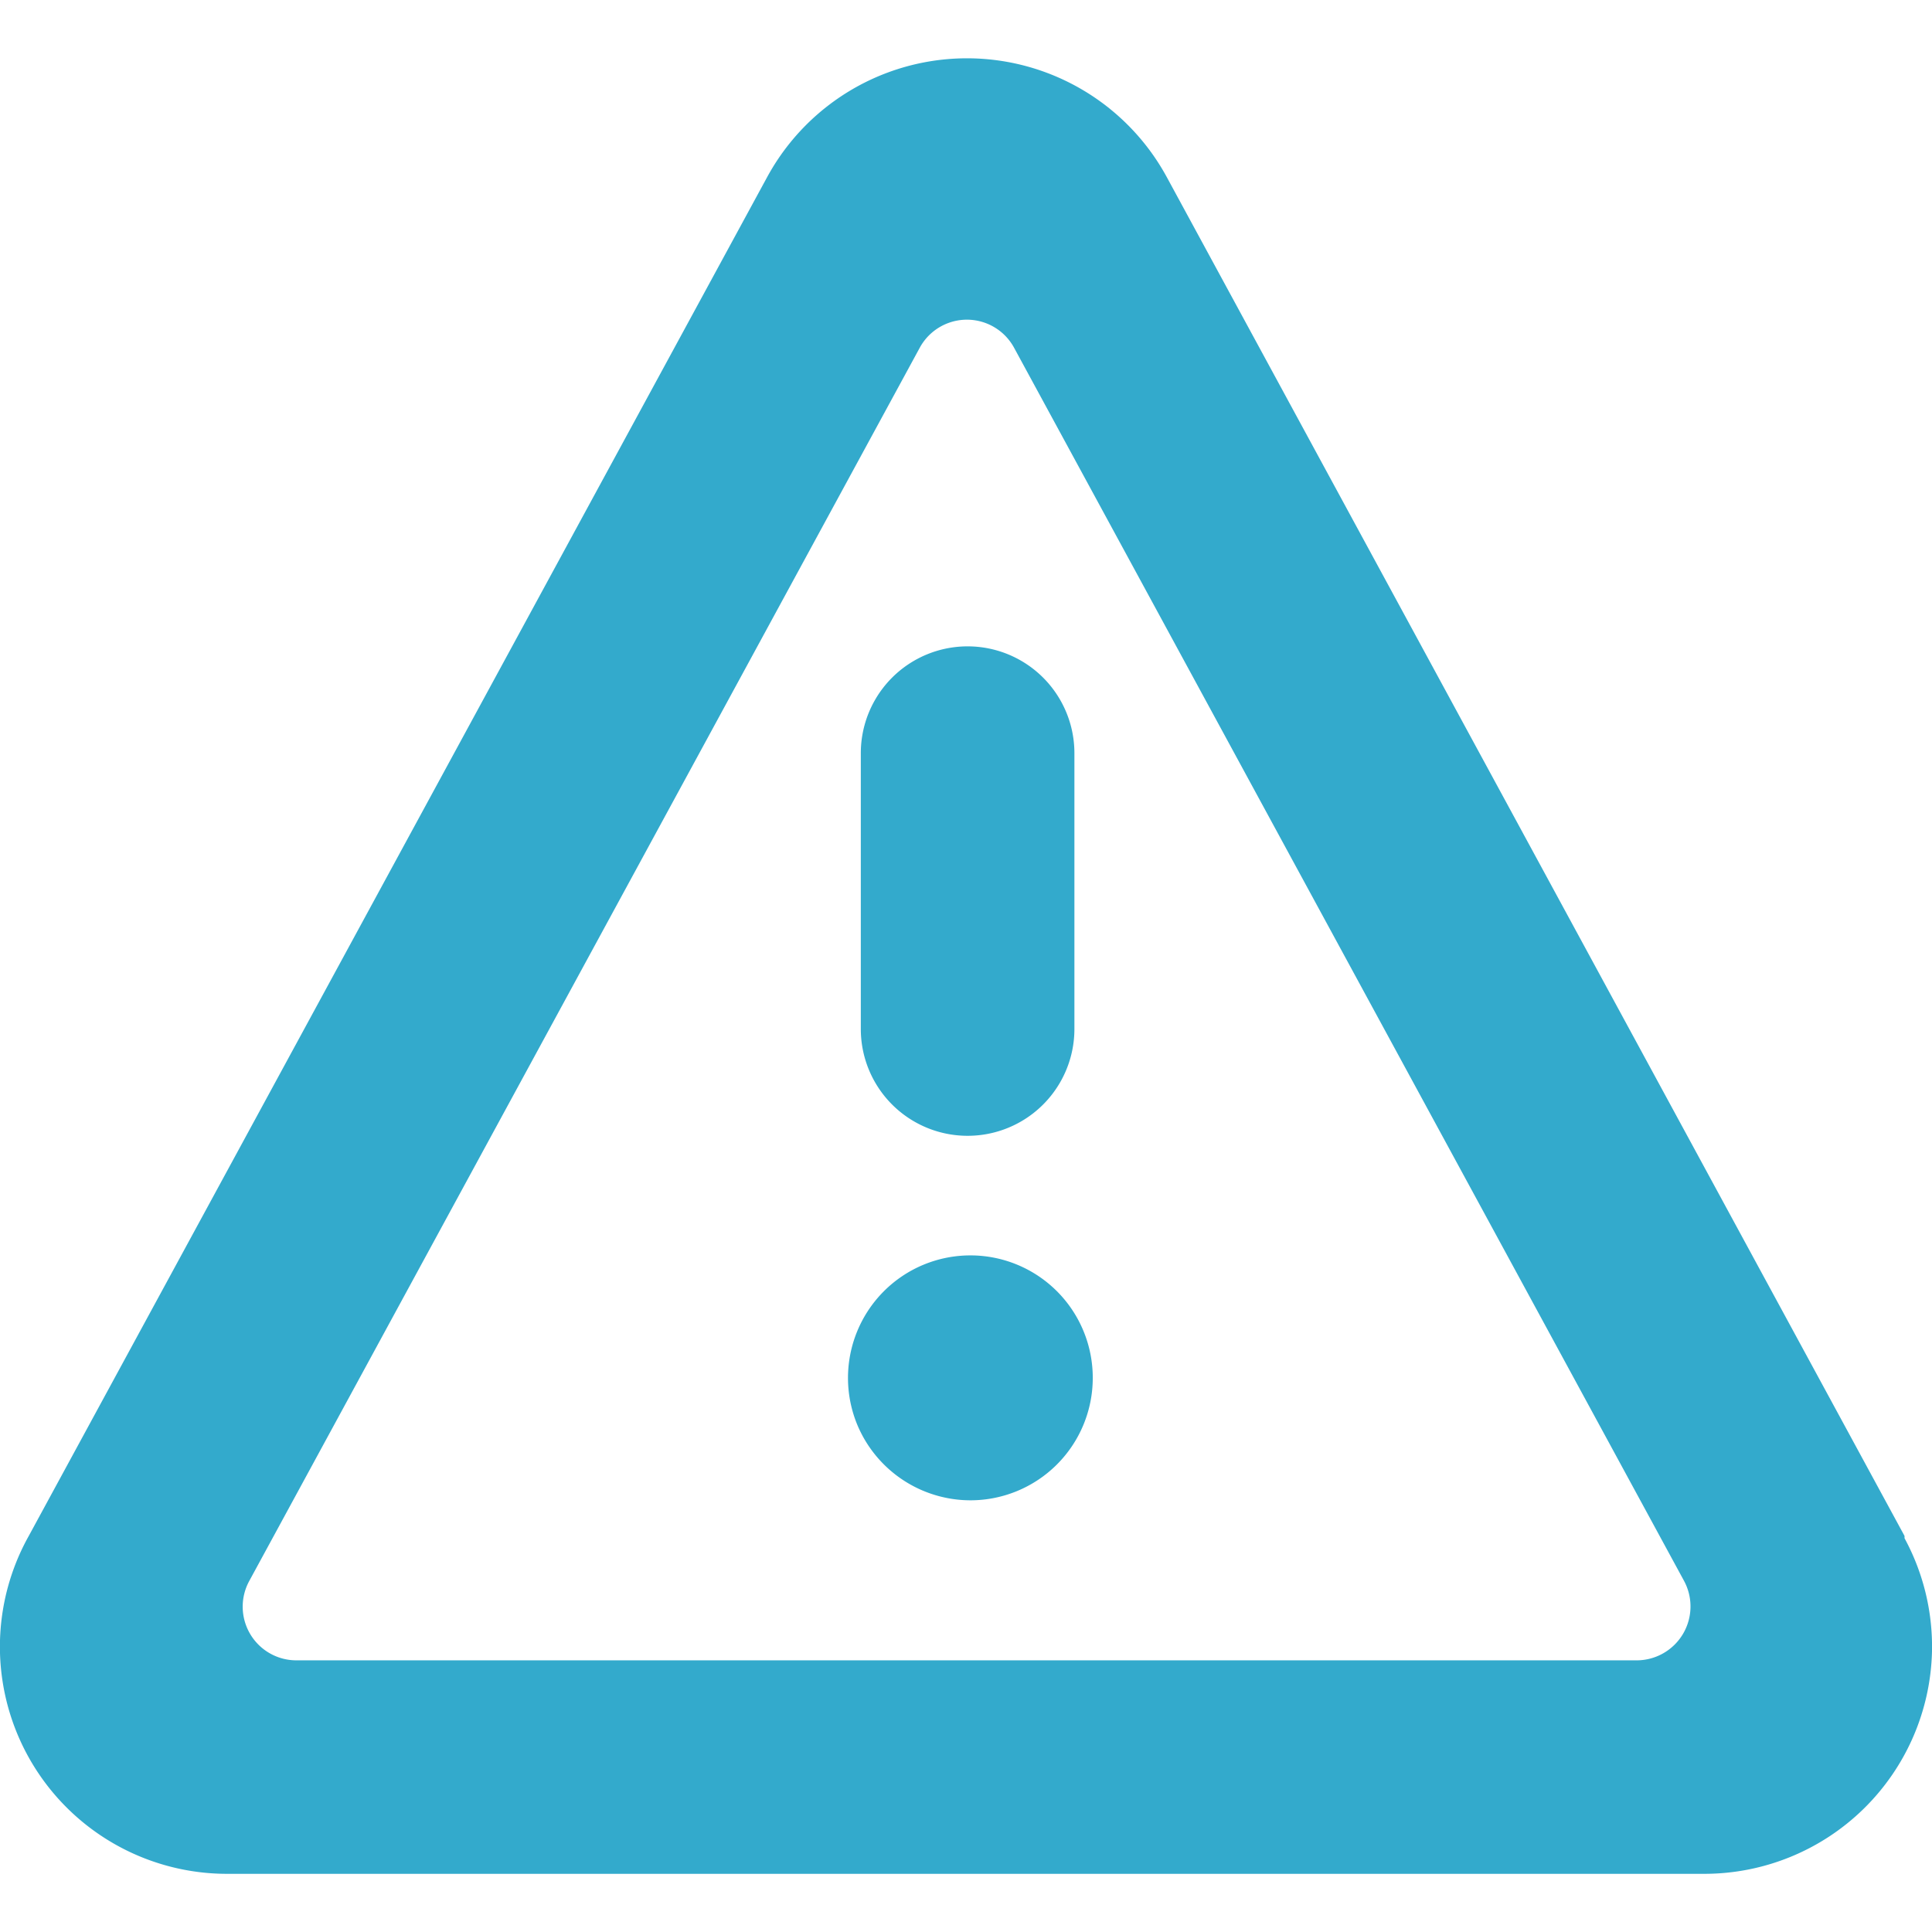 <svg xmlns="http://www.w3.org/2000/svg" width="18" height="18" viewBox="0 0 18 18">
  <title>Attention</title>
  <g fill="none" fill-rule="evenodd" stroke="none" stroke-width="1">
    <path fill="#3AC" fill-rule="evenodd" clip-rule="evenodd" d="M17.744 14.31 10.869 1.647a2.119 2.119 0 0 0-3.72 0L.268 14.31a2.116 2.116 0 0 0 1.862 3.148h13.75A2.122 2.122 0 0 0 18 15.383a2.12 2.12 0 0 0-.256-1.052v-.021zm-2.054.419L9.448 3.24a.5.5 0 0 0-.879 0L2.322 14.73a.5.5 0 0 0 .439.739H15.25a.502.502 0 0 0 .44-.74zM8.02 7.017a.994.994 0 1 1 1.99 0v2.57a.994.994 0 1 1-1.99 0v-2.57zm1.021 6.961a1.144 1.144 0 0 1-1.054-.704 1.143 1.143 0 0 1 .247-1.243 1.14 1.14 0 0 1 1.947.807 1.14 1.14 0 0 1-1.14 1.14z"/>
  </g>
</svg>

